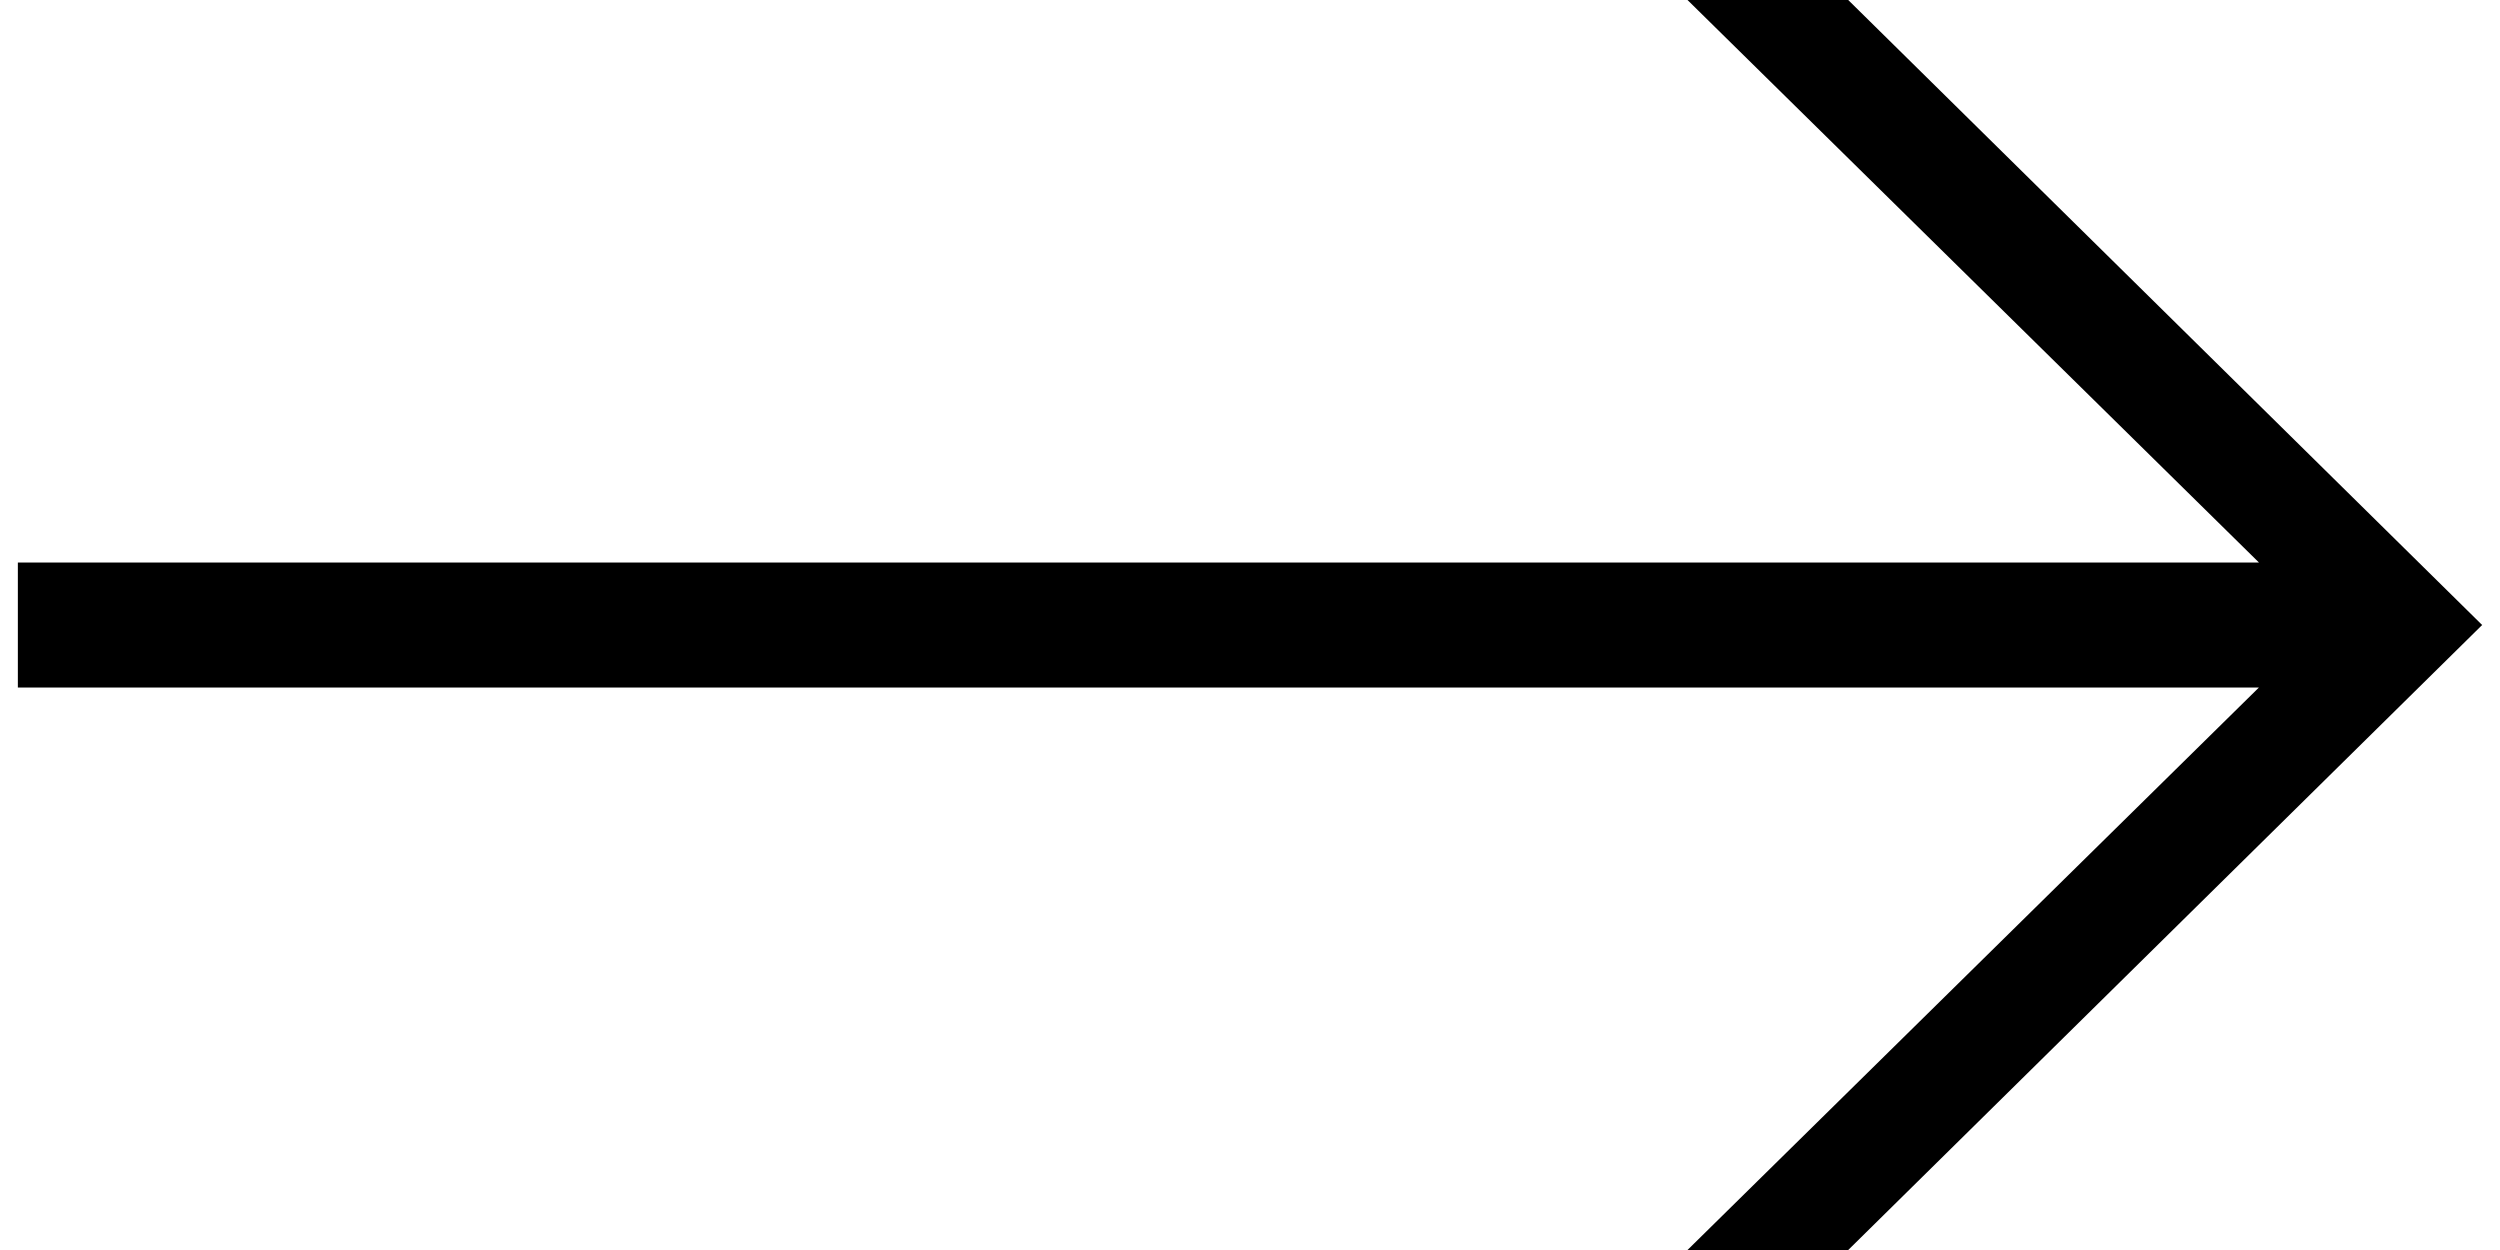 <?xml version="1.0" encoding="utf-8"?>
<!-- Generator: Adobe Illustrator 25.2.3, SVG Export Plug-In . SVG Version: 6.00 Build 0)  -->
<svg version="1.1" id="Layer_1" xmlns="http://www.w3.org/2000/svg" xmlns:xlink="http://www.w3.org/1999/xlink" x="0px" y="0px"
	 viewBox="0 0 28 14" style="enable-background:new 0 0 28 14;" xml:space="preserve">
<style type="text/css">
	.st0{fill:#000000;}
</style>
<polygon class="st0" points="20.7,0 18.9,0 25.3,6.3 0.2,6.3 0.2,7.7 25.3,7.7 18.9,14 20.7,14 27.8,7 "/>
</svg>
